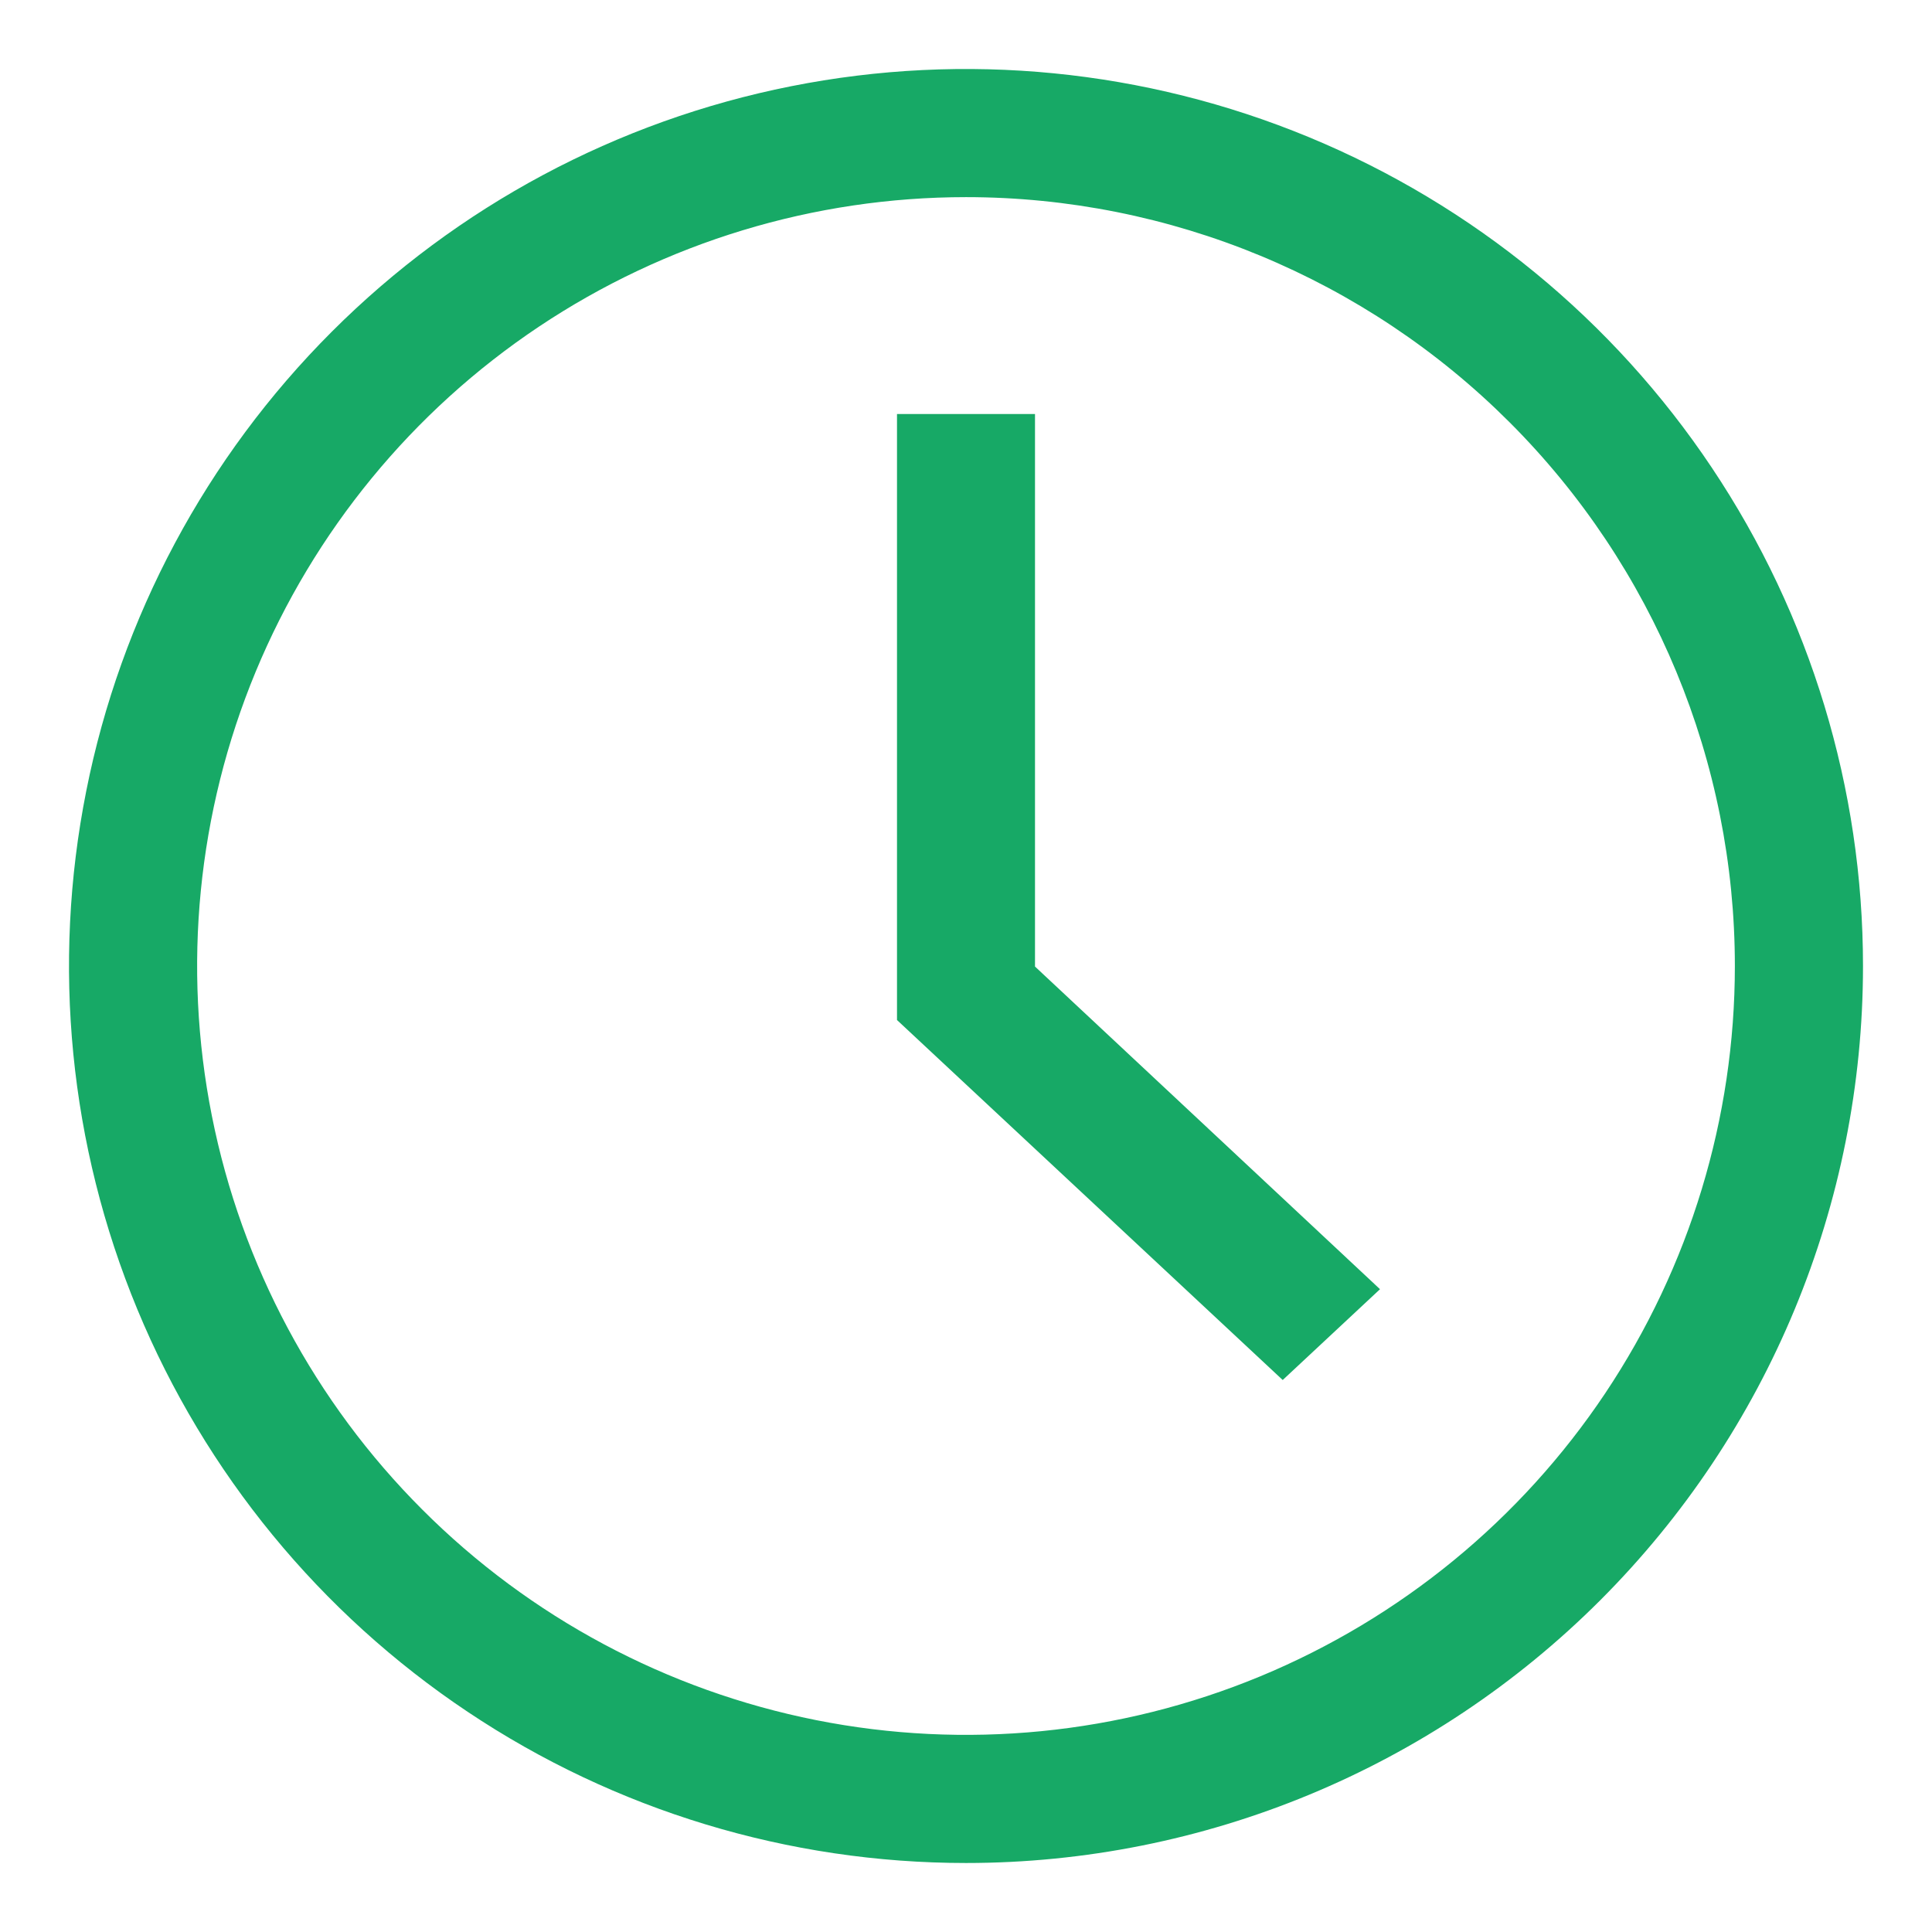 <svg width="28" height="28" viewBox="0 0 28 28" fill="none" xmlns="http://www.w3.org/2000/svg">
<path d="M14 27C11.429 27 8.915 26.238 6.778 24.809C4.64 23.381 2.974 21.35 1.99 18.975C1.006 16.599 0.748 13.986 1.25 11.464C1.751 8.942 2.99 6.626 4.808 4.808C6.626 2.99 8.942 1.751 11.464 1.25C13.986 0.748 16.599 1.006 18.975 1.99C21.35 2.974 23.381 4.64 24.809 6.778C26.238 8.915 27 11.429 27 14C27 17.448 25.63 20.754 23.192 23.192C20.754 25.63 17.448 27 14 27ZM14 2.857C11.796 2.857 9.642 3.511 7.809 4.735C5.977 5.959 4.549 7.7 3.705 9.736C2.862 11.772 2.641 14.012 3.071 16.174C3.501 18.335 4.562 20.321 6.121 21.879C7.679 23.438 9.665 24.499 11.826 24.929C13.988 25.359 16.228 25.138 18.264 24.295C20.3 23.451 22.041 22.023 23.265 20.191C24.489 18.358 25.143 16.204 25.143 14C25.143 11.045 23.969 8.211 21.879 6.121C19.79 4.031 16.955 2.857 14 2.857Z" fill="#17A966"/>
<path d="M18.59 20L13 14.783V6H15V14.008L20 18.684L18.59 20Z" fill="#17A966"/>
</svg>
